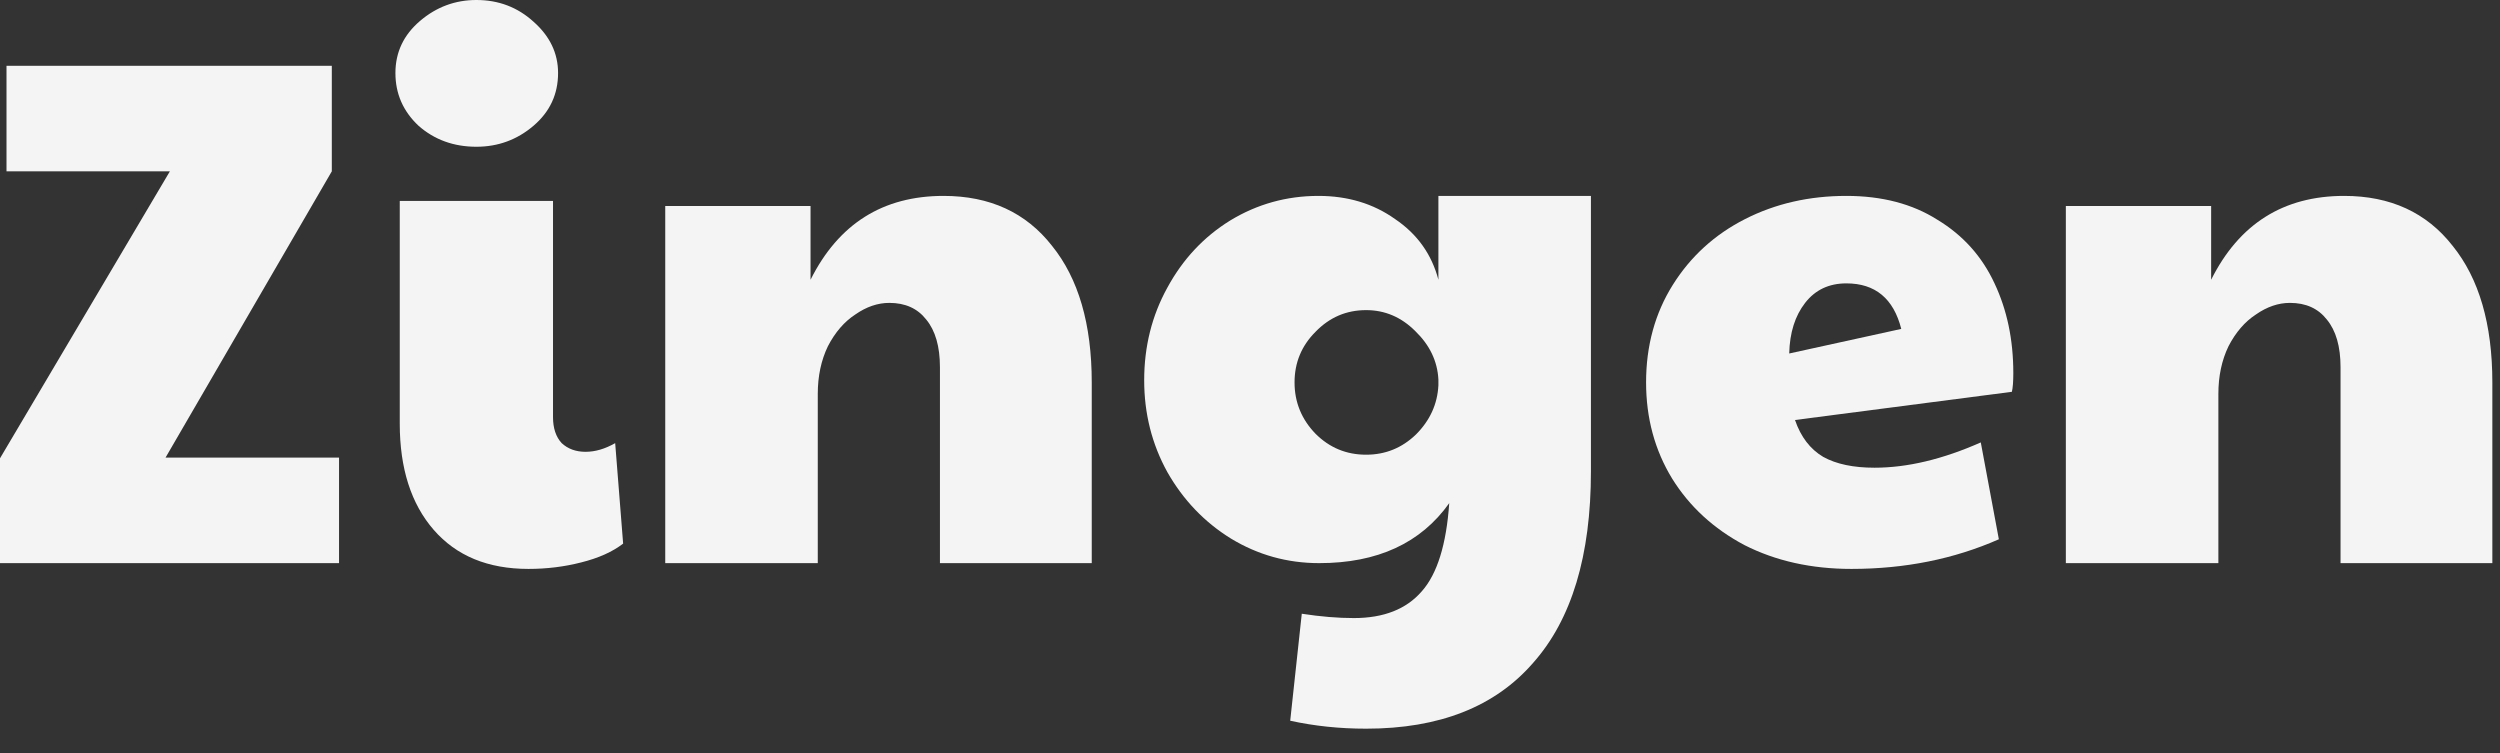 <svg width="83" height="25" viewBox="0 0 83 25" fill="none" xmlns="http://www.w3.org/2000/svg">
    <rect x="0" y="0" width="83" height="25" fill="#333333" stroke="none"/>
    <path d="M0 15.216L5.64 5.688H0.216V2.184H11.016V5.688L5.496 15.192H11.256V18.696H0V15.216Z" fill="#F4F4F5"/>
    <path d="M17.544 18.888C16.2 18.888 15.152 18.456 14.4 17.592C13.648 16.728 13.272 15.552 13.272 14.064V6.672H18.36V13.848C18.36 14.216 18.456 14.504 18.648 14.712C18.856 14.904 19.12 15 19.44 15C19.76 15 20.088 14.904 20.424 14.712L20.688 18.048C20.336 18.32 19.872 18.528 19.296 18.672C18.736 18.816 18.152 18.888 17.544 18.888ZM15.816 4.872C15.064 4.872 14.424 4.64 13.896 4.176C13.384 3.696 13.128 3.112 13.128 2.424C13.128 1.736 13.4 1.16 13.944 0.696C14.488 0.232 15.112 0 15.816 0C16.552 0 17.184 0.24 17.712 0.72C18.256 1.2 18.528 1.768 18.528 2.424C18.528 3.128 18.256 3.712 17.712 4.176C17.168 4.64 16.536 4.872 15.816 4.872Z" fill="#F4F4F5"/>
    <path d="M22.086 6.84H26.91V9.288C27.838 7.432 29.31 6.504 31.326 6.504C32.862 6.504 34.062 7.056 34.926 8.16C35.806 9.248 36.246 10.76 36.246 12.696V18.696H31.206V12.192C31.206 11.504 31.054 10.976 30.75 10.608C30.462 10.24 30.054 10.056 29.526 10.056C29.142 10.056 28.766 10.184 28.398 10.44C28.03 10.68 27.726 11.032 27.486 11.496C27.262 11.96 27.15 12.488 27.15 13.08V18.696H22.086V6.84Z" fill="#F4F4F5"/>
    <path d="M45.355 24.192C44.475 24.192 43.635 24.104 42.835 23.928L43.219 20.376C43.843 20.472 44.419 20.52 44.947 20.52C45.939 20.52 46.691 20.224 47.203 19.632C47.715 19.056 48.019 18.08 48.115 16.704C47.171 18.032 45.731 18.696 43.795 18.696C42.739 18.696 41.763 18.424 40.867 17.88C39.987 17.336 39.283 16.6 38.755 15.672C38.243 14.744 37.987 13.728 37.987 12.624C37.987 11.504 38.243 10.48 38.755 9.552C39.267 8.608 39.963 7.864 40.843 7.32C41.739 6.776 42.715 6.504 43.771 6.504C44.747 6.504 45.595 6.76 46.315 7.272C47.051 7.768 47.531 8.44 47.755 9.288V6.504H52.819V15.648C52.819 18.448 52.179 20.568 50.899 22.008C49.635 23.464 47.787 24.192 45.355 24.192ZM45.355 15.096C45.995 15.096 46.547 14.872 47.011 14.424C47.475 13.96 47.723 13.416 47.755 12.792V12.6C47.723 11.992 47.467 11.456 46.987 10.992C46.523 10.528 45.979 10.296 45.355 10.296C44.699 10.296 44.139 10.536 43.675 11.016C43.211 11.48 42.979 12.04 42.979 12.696C42.979 13.352 43.211 13.92 43.675 14.4C44.139 14.864 44.699 15.096 45.355 15.096Z" fill="#F4F4F5"/>
    <path d="M61.466 18.888C60.138 18.888 58.954 18.624 57.914 18.096C56.89 17.552 56.09 16.816 55.514 15.888C54.938 14.944 54.65 13.88 54.65 12.696C54.65 11.48 54.946 10.4 55.538 9.456C56.13 8.512 56.93 7.784 57.938 7.272C58.946 6.76 60.066 6.504 61.298 6.504C62.482 6.504 63.49 6.768 64.322 7.296C65.17 7.808 65.802 8.512 66.218 9.408C66.634 10.288 66.842 11.28 66.842 12.384C66.842 12.672 66.826 12.88 66.794 13.008L59.594 13.944C59.786 14.504 60.098 14.912 60.53 15.168C60.962 15.408 61.53 15.528 62.234 15.528C63.322 15.528 64.498 15.248 65.762 14.688L66.362 17.904C64.874 18.56 63.242 18.888 61.466 18.888ZM63.122 10.92C62.866 9.912 62.258 9.408 61.298 9.408C60.722 9.408 60.266 9.624 59.93 10.056C59.594 10.488 59.418 11.048 59.402 11.736L63.122 10.92Z" fill="#F4F4F5"/>
    <path d="M68.586 6.84H73.41V9.288C74.338 7.432 75.81 6.504 77.826 6.504C79.362 6.504 80.562 7.056 81.426 8.16C82.306 9.248 82.746 10.76 82.746 12.696V18.696H77.706V12.192C77.706 11.504 77.554 10.976 77.25 10.608C76.962 10.24 76.554 10.056 76.026 10.056C75.642 10.056 75.266 10.184 74.898 10.44C74.53 10.68 74.226 11.032 73.986 11.496C73.762 11.96 73.65 12.488 73.65 13.08V18.696H68.586V6.84Z" fill="#F4F4F5"/>
    </svg>
    